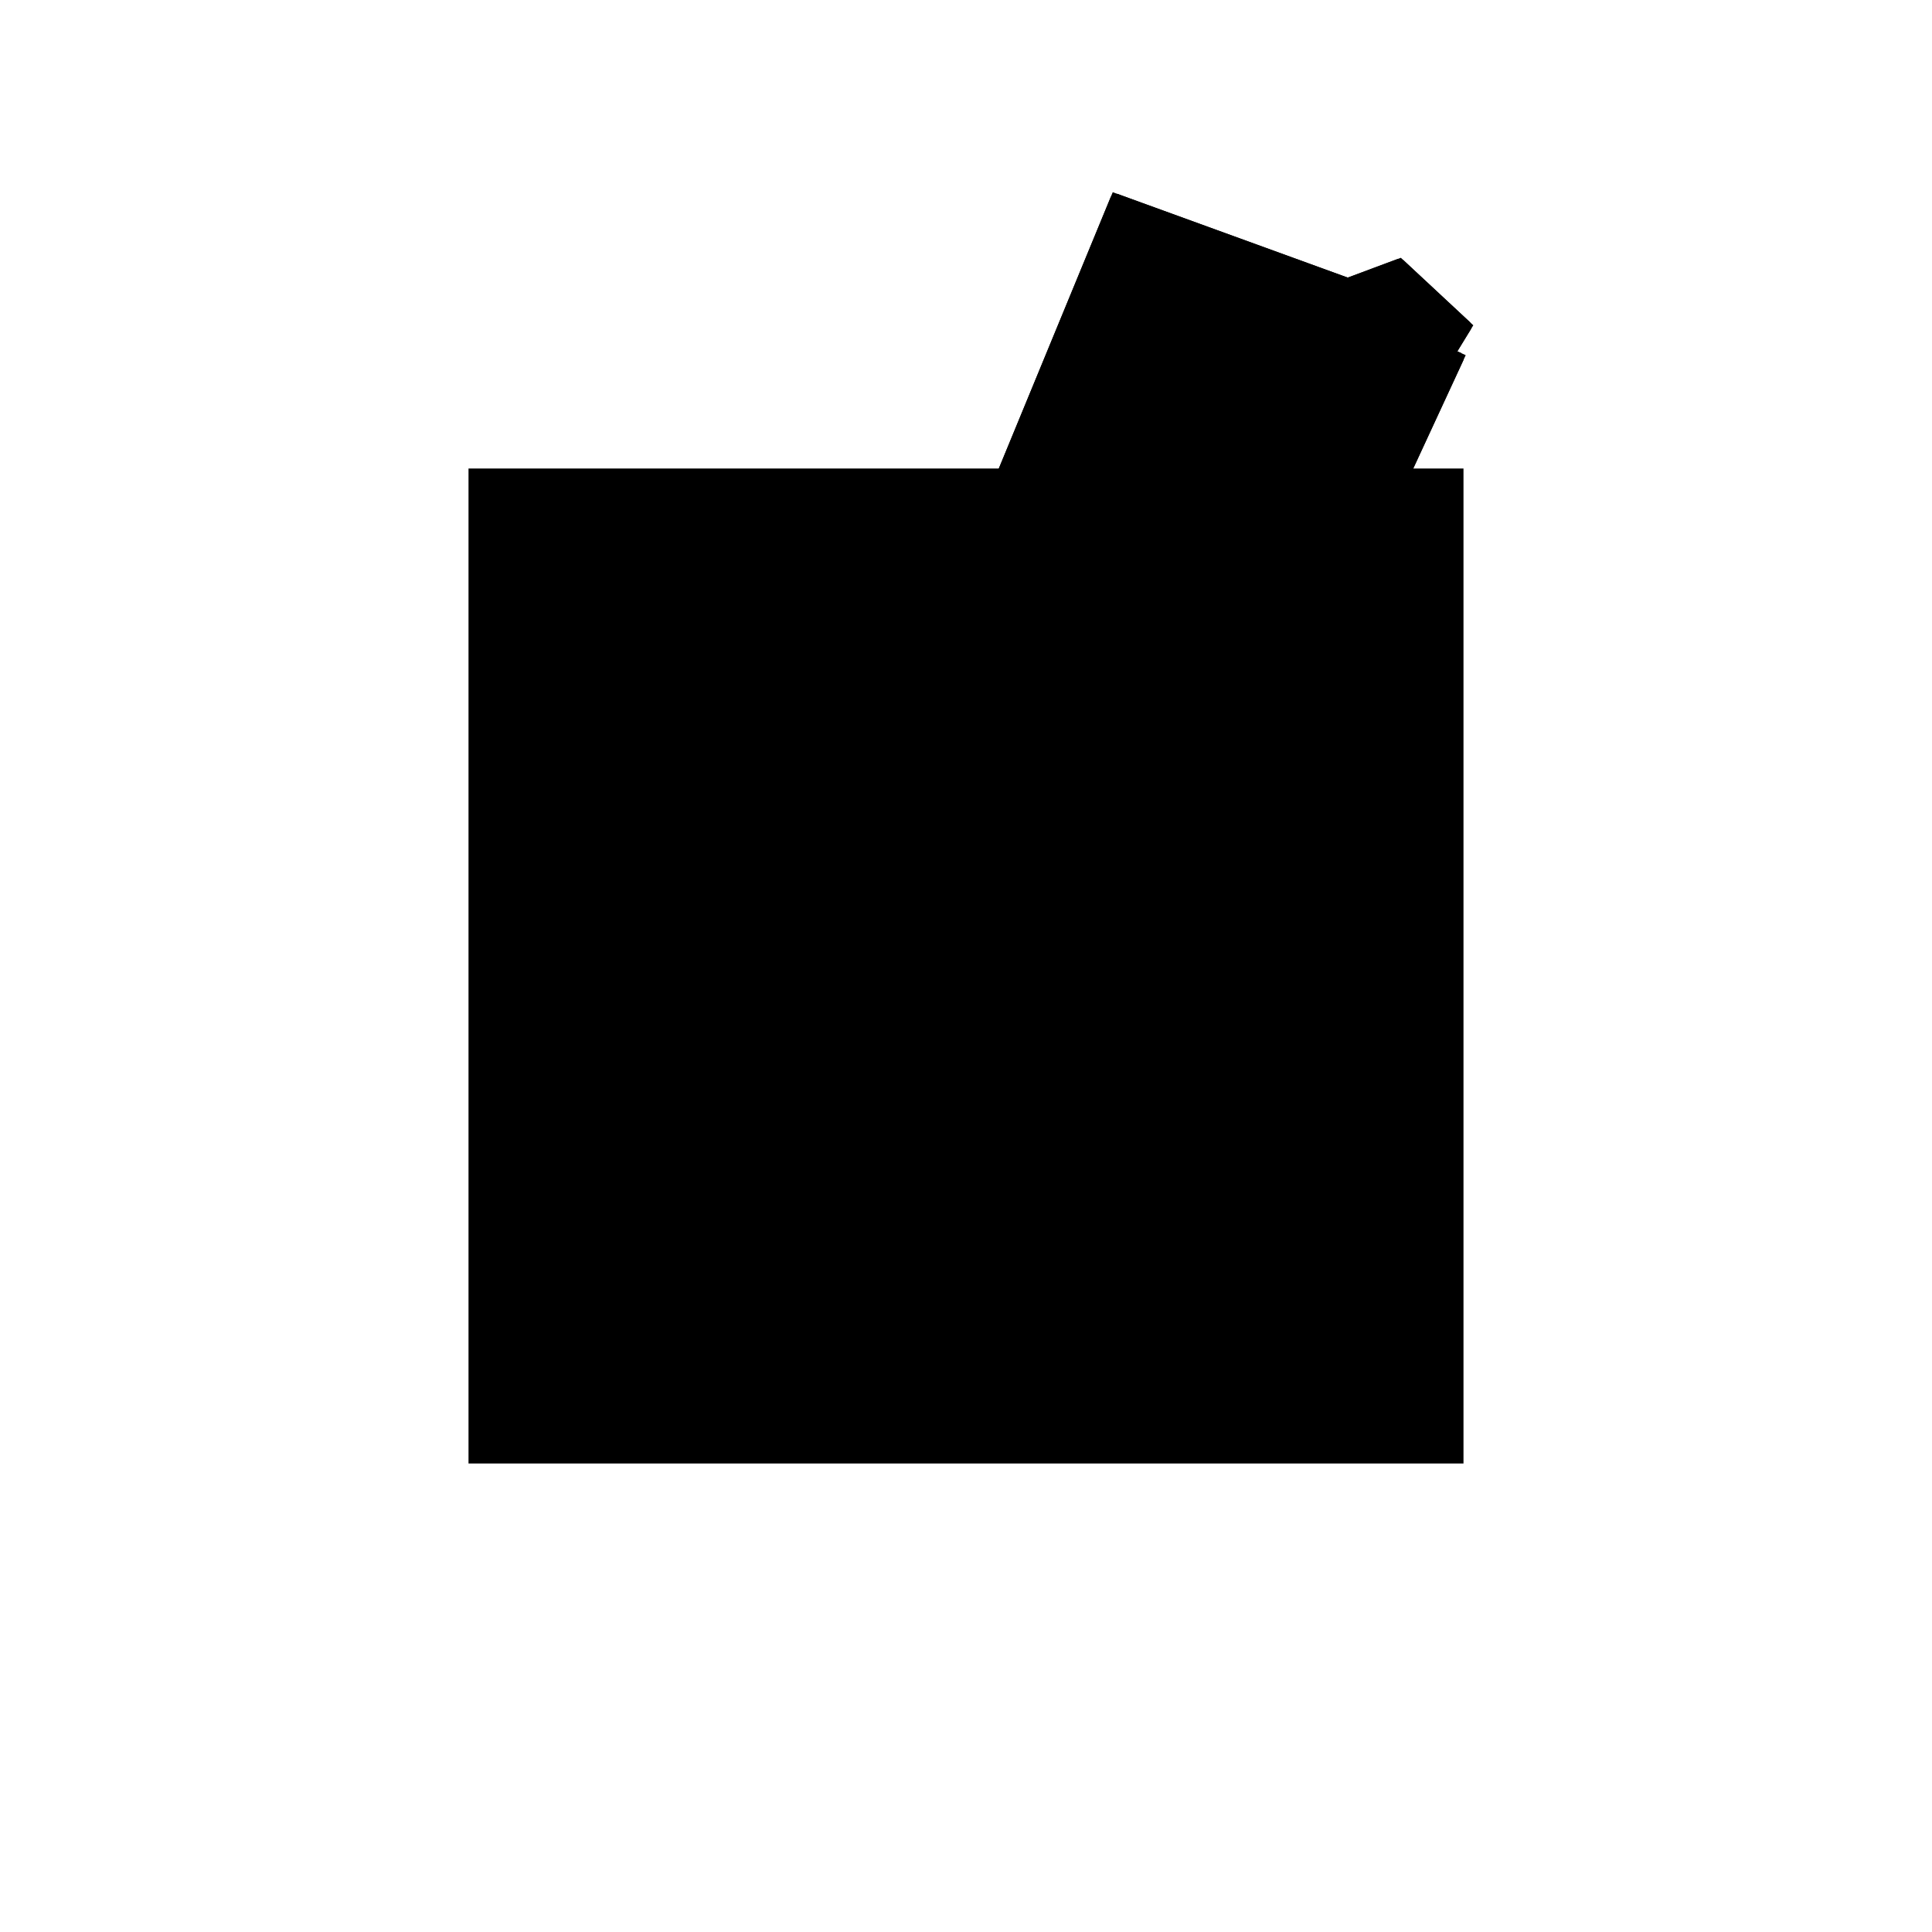 <?xml version="1.0"?>
<!DOCTYPE svg PUBLIC "-//W3C//DTD SVG 1.1//EN"
  "http://www.w3.org/Graphics/SVG/1.1/DTD/svg11.dtd">
<svg
  width="240"
  height="240"
  viewBox="-50 -50 200 200" xmlns="http://www.w3.org/2000/svg" version="1.1">
  <rect
    x="0"
    y="0"
    width="100"
    height="100"
    fill="hsla(206,100%,53%,0.3)"
    stroke="hsl(206,100%,53%)"
    stroke-width="3"
    transform="" />
  
  <path
    d="M 
      9.225
      11.686
      L
    
      40.737
      79.745
      L
    
      39.817
      80.171
      L
    
      41.547
      82.998
      L
    
      34.57
      89.495
      L
    
      29.192
      87.487
      L
    
      5.139
      96.227
      L
    
      -21.064
      32.675
      L
    
      -19.534
      25.001
      z
    "
    fill="hsla(0,0%,50%,0.3)"
    stroke="hsla(0,0%,50%,1)"
    stroke-width="1"
    transform="translate(10.33,-43.243) scale(1,-1) translate(50,-110)"
    />
  
  
  <line
    x1="-19.534"
    y1="25.001"
    x2="-21.064"
    y2="32.675"
    stroke="hsla(0,50%,50%,0.6)"
    stroke-width="1"
    transform="translate(10.33,-43.243) scale(1,-1) translate(50,-110)"
    />
  
  <line
    x1="27.443"
    y1="65.274"
    x2="34.57"
    y2="89.495"
    stroke="hsla(0,50%,50%,0.6)"
    stroke-width="1"
    transform="translate(10.33,-43.243) scale(1,-1) translate(50,-110)"
    />
  
  <line
    x1="9.225"
    y1="11.686"
    x2="40.737"
    y2="79.745"
    stroke="hsla(0,50%,50%,0.6)"
    stroke-width="1"
    transform="translate(10.33,-43.243) scale(1,-1) translate(50,-110)"
    />
  
  <line
    x1="-14.846"
    y1="36.853"
    x2="-16.753"
    y2="43.13"
    stroke="hsla(0,50%,50%,0.6)"
    stroke-width="1"
    transform="translate(10.33,-43.243) scale(1,-1) translate(50,-110)"
    />
  
  <line
    x1="23.821"
    y1="62.84"
    x2="24.003"
    y2="67.528"
    stroke="hsla(0,50%,50%,0.6)"
    stroke-width="1"
    transform="translate(10.33,-43.243) scale(1,-1) translate(50,-110)"
    />
  
  <line
    x1="-7.144"
    y1="38.481"
    x2="-12.678"
    y2="53.015"
    stroke="hsla(0,50%,50%,0.6)"
    stroke-width="1"
    transform="translate(10.33,-43.243) scale(1,-1) translate(50,-110)"
    />
  
  <line
    x1="32.977"
    y1="68.993"
    x2="41.547"
    y2="82.998"
    stroke="hsla(0,50%,50%,0.6)"
    stroke-width="1"
    transform="translate(10.33,-43.243) scale(1,-1) translate(50,-110)"
    />
  
  <line
    x1="-21.064"
    y1="32.675"
    x2="5.139"
    y2="96.227"
    stroke="hsla(0,50%,50%,0.6)"
    stroke-width="1"
    transform="translate(10.33,-43.243) scale(1,-1) translate(50,-110)"
    />
  
  <line
    x1="9.225"
    y1="11.686"
    x2="-19.534"
    y2="25.001"
    stroke="hsla(0,50%,50%,0.6)"
    stroke-width="1"
    transform="translate(10.33,-43.243) scale(1,-1) translate(50,-110)"
    />
  
  <line
    x1="-14.846"
    y1="36.853"
    x2="-18.213"
    y2="39.589"
    stroke="hsla(0,50%,50%,0.6)"
    stroke-width="1"
    transform="translate(10.33,-43.243) scale(1,-1) translate(50,-110)"
    />
  
  <line
    x1="7.882"
    y1="56.387"
    x2="-2.971"
    y2="76.557"
    stroke="hsla(0,50%,50%,0.6)"
    stroke-width="1"
    transform="translate(10.33,-43.243) scale(1,-1) translate(50,-110)"
    />
  
  <line
    x1="25.383"
    y1="63.889"
    x2="24.003"
    y2="67.528"
    stroke="hsla(0,50%,50%,0.6)"
    stroke-width="1"
    transform="translate(10.33,-43.243) scale(1,-1) translate(50,-110)"
    />
  
  <line
    x1="-19.534"
    y1="25.001"
    x2="-7.144"
    y2="38.481"
    stroke="hsla(0,50%,50%,0.6)"
    stroke-width="1"
    transform="translate(10.33,-43.243) scale(1,-1) translate(50,-110)"
    />
  
  <line
    x1="-21.064"
    y1="32.675"
    x2="32.977"
    y2="68.993"
    stroke="hsla(0,50%,50%,0.6)"
    stroke-width="1"
    transform="translate(10.33,-43.243) scale(1,-1) translate(50,-110)"
    />
  
  <line
    x1="-7.144"
    y1="38.481"
    x2="-18.213"
    y2="39.589"
    stroke="hsla(0,50%,50%,0.6)"
    stroke-width="1"
    transform="translate(10.33,-43.243) scale(1,-1) translate(50,-110)"
    />
  
  <line
    x1="37.631"
    y1="76.598"
    x2="30.927"
    y2="86.857"
    stroke="hsla(0,50%,50%,0.6)"
    stroke-width="1"
    transform="translate(10.33,-43.243) scale(1,-1) translate(50,-110)"
    />
  
  <line
    x1="-16.753"
    y1="43.13"
    x2="7.882"
    y2="56.387"
    stroke="hsla(0,50%,50%,0.6)"
    stroke-width="1"
    transform="translate(10.33,-43.243) scale(1,-1) translate(50,-110)"
    />
  
  <line
    x1="25.383"
    y1="63.889"
    x2="8.385"
    y2="79.719"
    stroke="hsla(0,50%,50%,0.6)"
    stroke-width="1"
    transform="translate(10.33,-43.243) scale(1,-1) translate(50,-110)"
    />
  
  <line
    x1="-12.678"
    y1="53.015"
    x2="16.809"
    y2="66.354"
    stroke="hsla(0,50%,50%,0.6)"
    stroke-width="1"
    transform="translate(10.33,-43.243) scale(1,-1) translate(50,-110)"
    />
  
  <line
    x1="30.233"
    y1="57.059"
    x2="-4.399"
    y2="73.094"
    stroke="hsla(0,50%,50%,0.6)"
    stroke-width="1"
    transform="translate(10.33,-43.243) scale(1,-1) translate(50,-110)"
    />
  
  <line
    x1="16.809"
    y1="66.354"
    x2="32.977"
    y2="68.993"
    stroke="hsla(0,50%,50%,0.6)"
    stroke-width="1"
    transform="translate(10.33,-43.243) scale(1,-1) translate(50,-110)"
    />
  
  <line
    x1="23.821"
    y1="62.84"
    x2="-4.399"
    y2="73.094"
    stroke="hsla(0,50%,50%,0.6)"
    stroke-width="1"
    transform="translate(10.33,-43.243) scale(1,-1) translate(50,-110)"
    />
  
  <line
    x1="41.547"
    y1="82.998"
    x2="34.57"
    y2="89.495"
    stroke="hsla(0,50%,50%,0.6)"
    stroke-width="1"
    transform="translate(10.33,-43.243) scale(1,-1) translate(50,-110)"
    />
  
  <line
    x1="8.385"
    y1="79.719"
    x2="34.57"
    y2="89.495"
    stroke="hsla(0,50%,50%,0.6)"
    stroke-width="1"
    transform="translate(10.33,-43.243) scale(1,-1) translate(50,-110)"
    />
  
  <line
    x1="27.443"
    y1="65.274"
    x2="16.809"
    y2="66.354"
    stroke="hsla(0,50%,50%,0.6)"
    stroke-width="1"
    transform="translate(10.33,-43.243) scale(1,-1) translate(50,-110)"
    />
  
  <line
    x1="-2.971"
    y1="76.557"
    x2="30.927"
    y2="86.857"
    stroke="hsla(0,50%,50%,0.6)"
    stroke-width="1"
    transform="translate(10.33,-43.243) scale(1,-1) translate(50,-110)"
    />
  
  <line
    x1="37.631"
    y1="76.598"
    x2="8.385"
    y2="79.719"
    stroke="hsla(0,50%,50%,0.6)"
    stroke-width="1"
    transform="translate(10.33,-43.243) scale(1,-1) translate(50,-110)"
    />
  
  <line
    x1="40.737"
    y1="79.745"
    x2="5.139"
    y2="96.227"
    stroke="hsla(0,50%,50%,0.6)"
    stroke-width="1"
    transform="translate(10.33,-43.243) scale(1,-1) translate(50,-110)"
    />
  
  <line
    x1="41.547"
    y1="82.998"
    x2="5.139"
    y2="96.227"
    stroke="hsla(0,50%,50%,0.6)"
    stroke-width="1"
    transform="translate(10.33,-43.243) scale(1,-1) translate(50,-110)"
    />
  
</svg>
